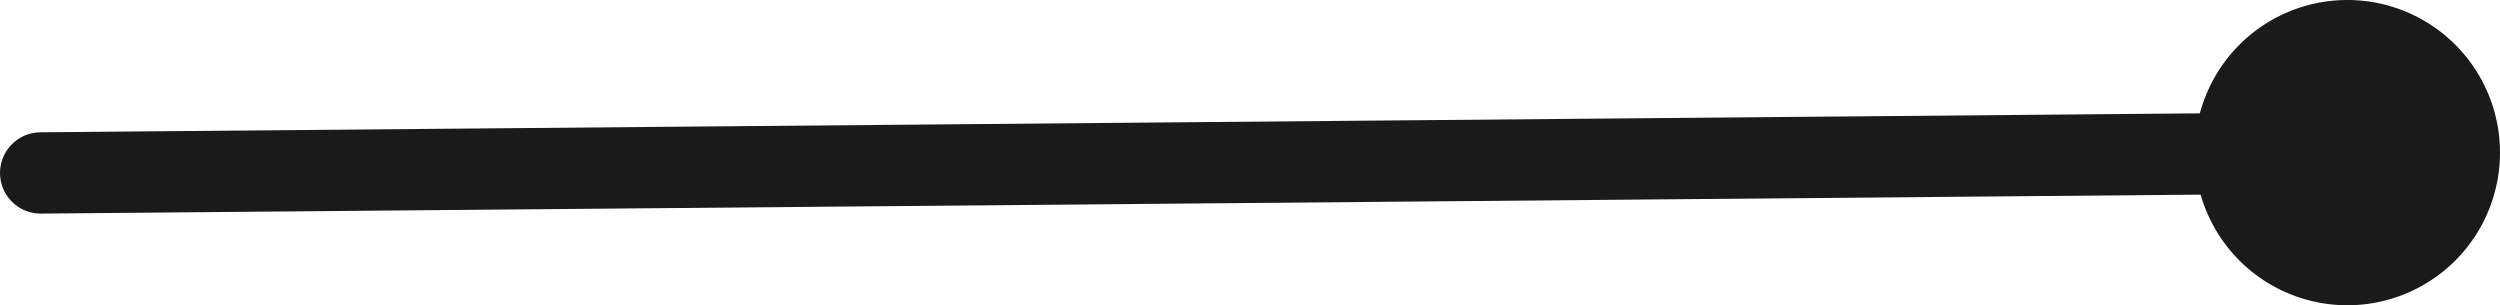 <svg xmlns="http://www.w3.org/2000/svg" viewBox="0 0 67.65 8.26"><defs><style>.cls-1{fill:none;stroke:#1a1a1a;stroke-linecap:round;stroke-miterlimit:10;stroke-width:2.2px;}.cls-2{fill:#1a1a1a;}</style></defs><title>Asset 2</title><g id="Layer_2" data-name="Layer 2"><g id="Layer_1-2" data-name="Layer 1"><line class="cls-1" x1="1.1" y1="4.68" x2="63.73" y2="4.13"/><path class="cls-2" d="M63.56,8.26a4.13,4.13,0,1,0-4.17-4.1A4.13,4.13,0,0,0,63.56,8.26Z"/></g></g></svg>